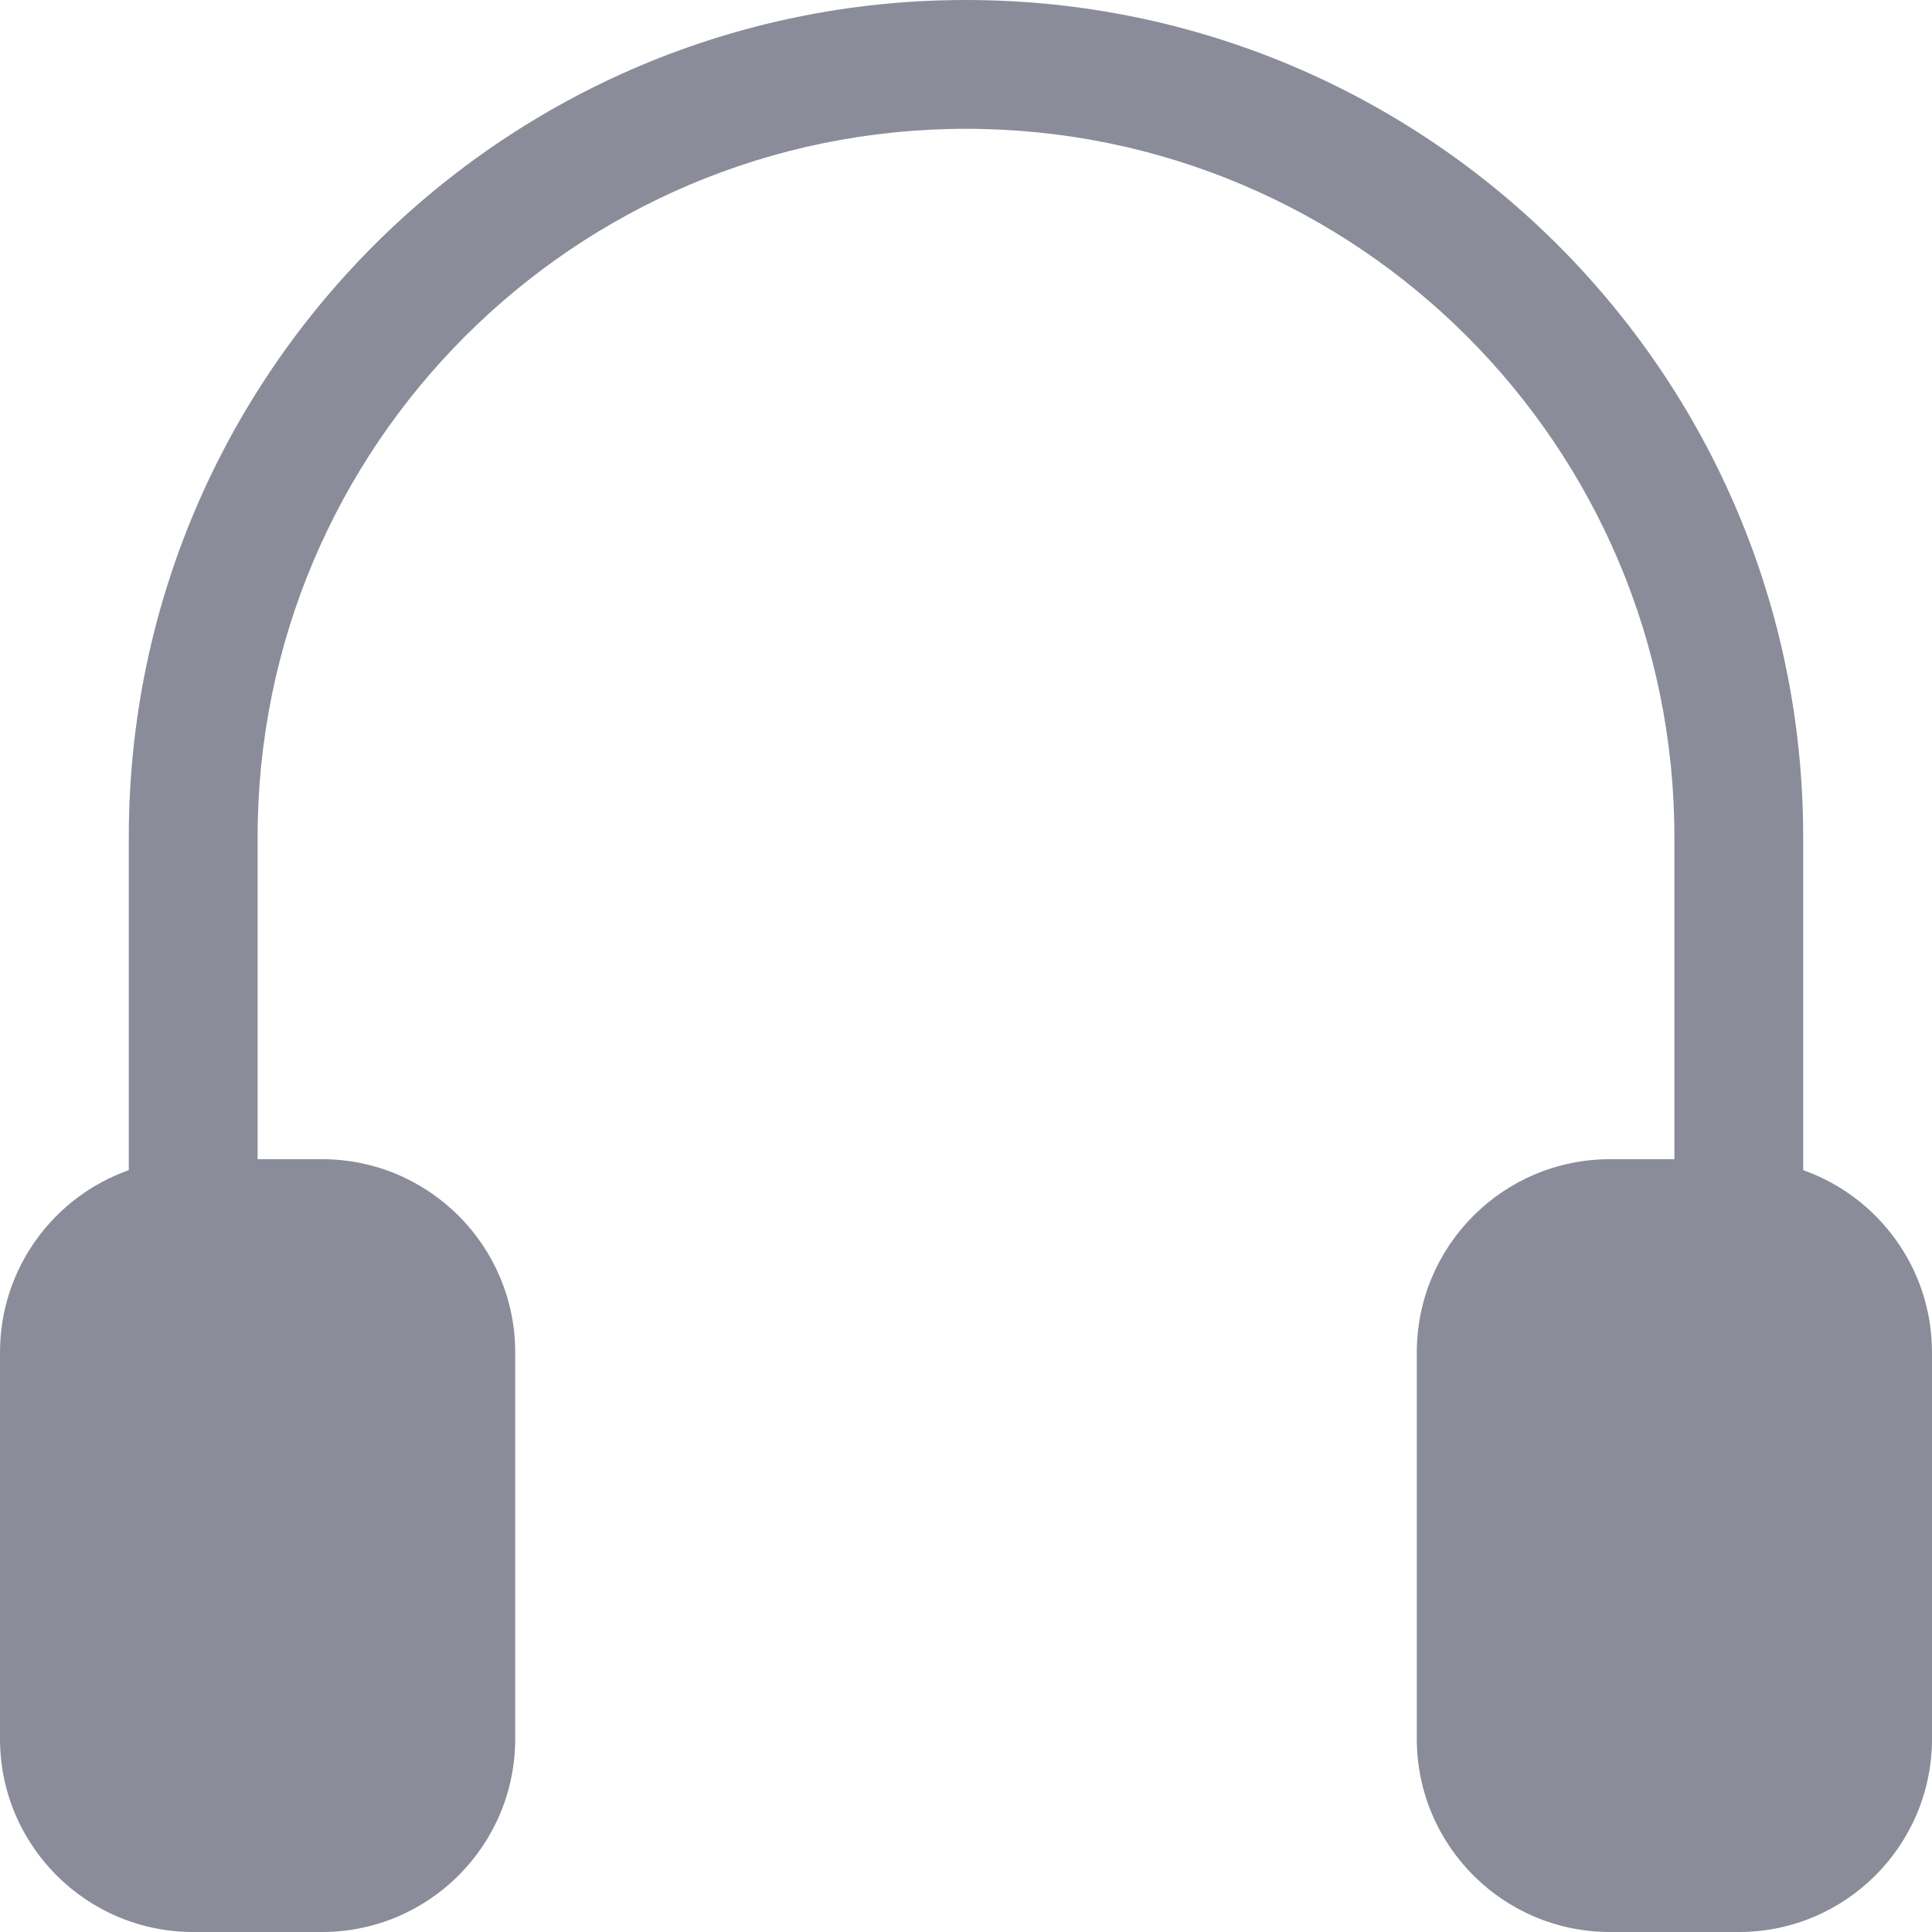 <svg width="18" height="18" viewBox="0 0 18 18" fill="none" xmlns="http://www.w3.org/2000/svg">
<path d="M2.4 7.8C2.4 4.155 5.355 1.2 9 1.2C12.645 1.2 15.6 4.155 15.6 7.8V10.8H15C14.006 10.8 13.2 11.606 13.2 12.6V16.2C13.2 17.194 14.006 18 15 18H16.2C17.194 18 18 17.194 18 16.2V12.6C18 11.816 17.499 11.149 16.8 10.902V7.8C16.8 3.492 13.308 0 9 0C4.692 0 1.2 3.492 1.2 7.8V10.902C0.501 11.149 0 11.816 0 12.6V16.2C0 17.194 0.806 18 1.8 18H3C3.994 18 4.8 17.194 4.8 16.2V12.6C4.8 11.606 3.994 10.8 3 10.8H2.4V7.8Z" fill="#8A8C99"/>
</svg>
